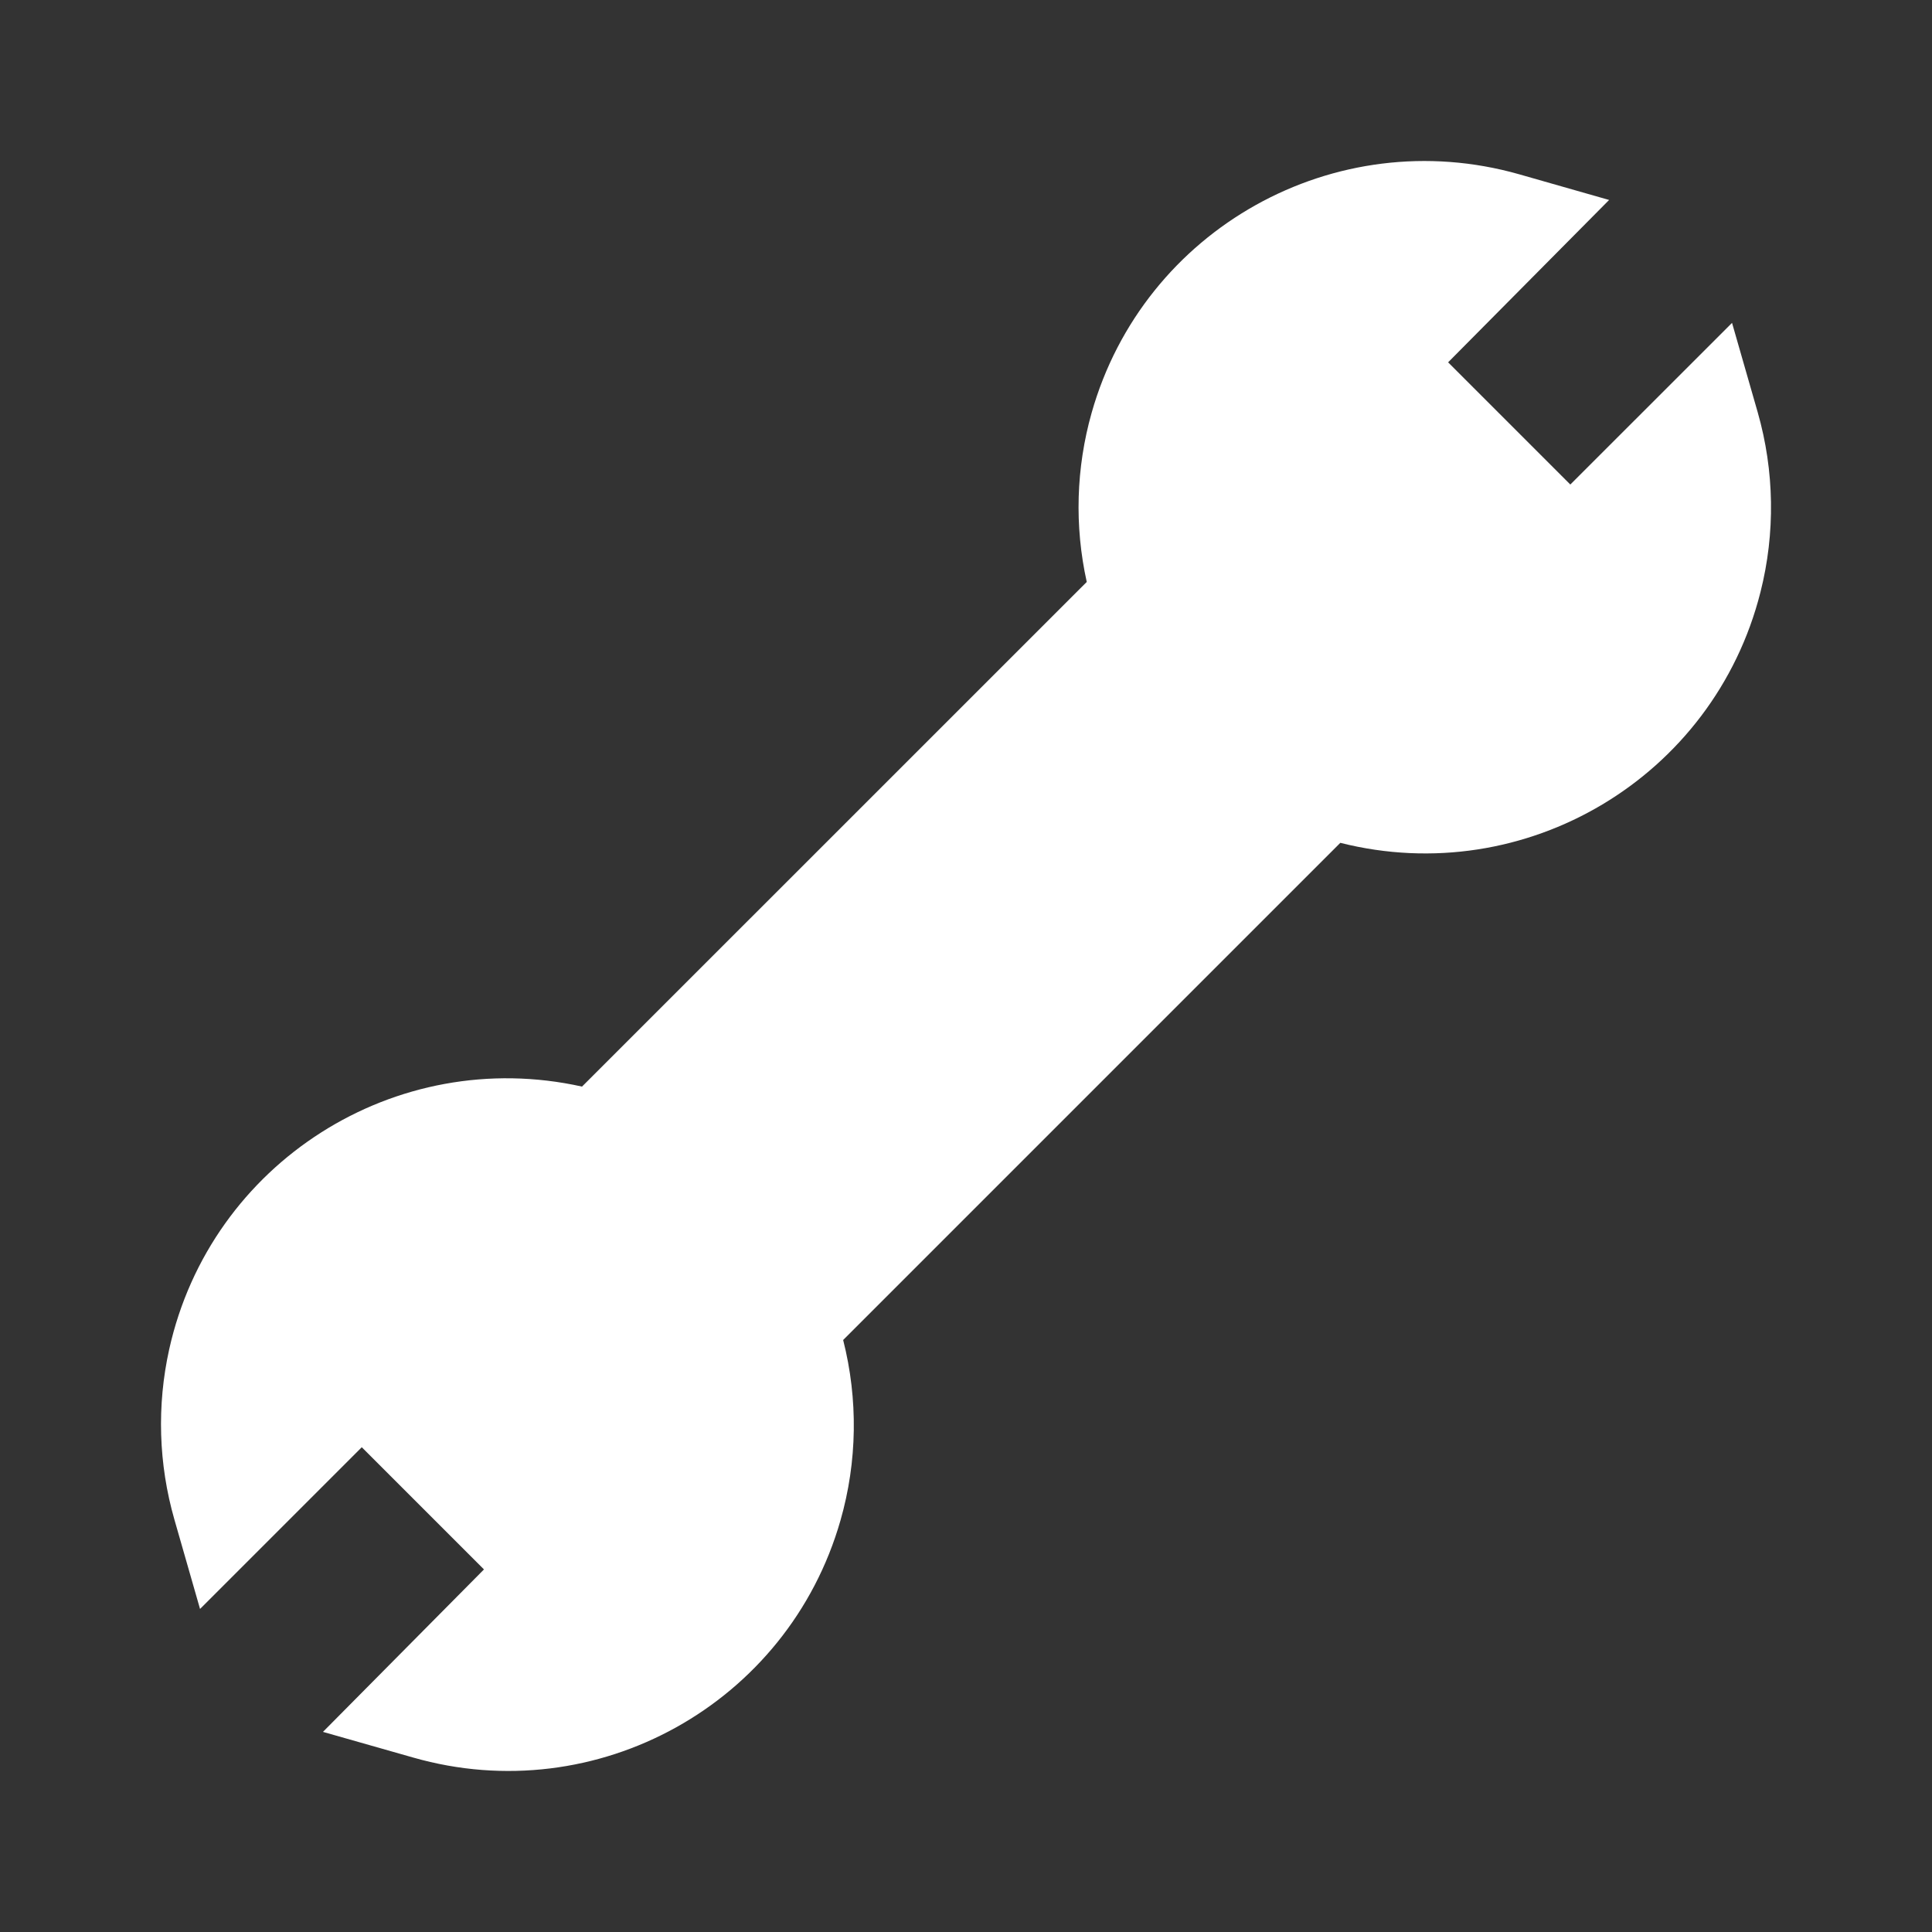 <?xml version="1.0" encoding="UTF-8"?>
<svg width="24px" height="24px" viewBox="0 0 24 24" version="1.1" xmlns="http://www.w3.org/2000/svg" xmlns:xlink="http://www.w3.org/1999/xlink">
    <rect x="0" y="0" width="24" height="24" fill="#333333" stroke="none"/>
    <!-- Generator: Sketch 42 (36781) - http://www.bohemiancoding.com/sketch -->
    <title>icon-servicos-white</title>
    <desc>Created with Sketch.</desc>
    <defs></defs>
    <g id="Symbols" stroke="none" stroke-width="1" fill="none" fill-rule="evenodd">
        <g id="icon-servicos-white" fill="#FFFFFF">
            <path d="M21.516,4.011 L19.507,6.019 L17.989,4.501 L19.989,2.484 L18.868,2.164 C16.585,1.517 14.208,2.843 13.561,5.127 C13.367,5.812 13.346,6.534 13.5,7.229 L7.23,13.498 C4.913,12.983 2.617,14.444 2.102,16.761 C1.947,17.46 1.969,18.187 2.166,18.875 L2.485,19.987 L4.494,17.978 L6.012,19.496 L4.012,21.514 L5.133,21.833 C7.412,22.485 9.789,21.166 10.441,18.886 C10.65,18.156 10.661,17.382 10.474,16.646 L16.65,10.47 C18.951,11.051 21.288,9.657 21.869,7.356 C22.055,6.622 22.043,5.851 21.835,5.122 L21.516,4.011 Z" id="Fill-1"></path>
        </g>
    </g>
</svg>